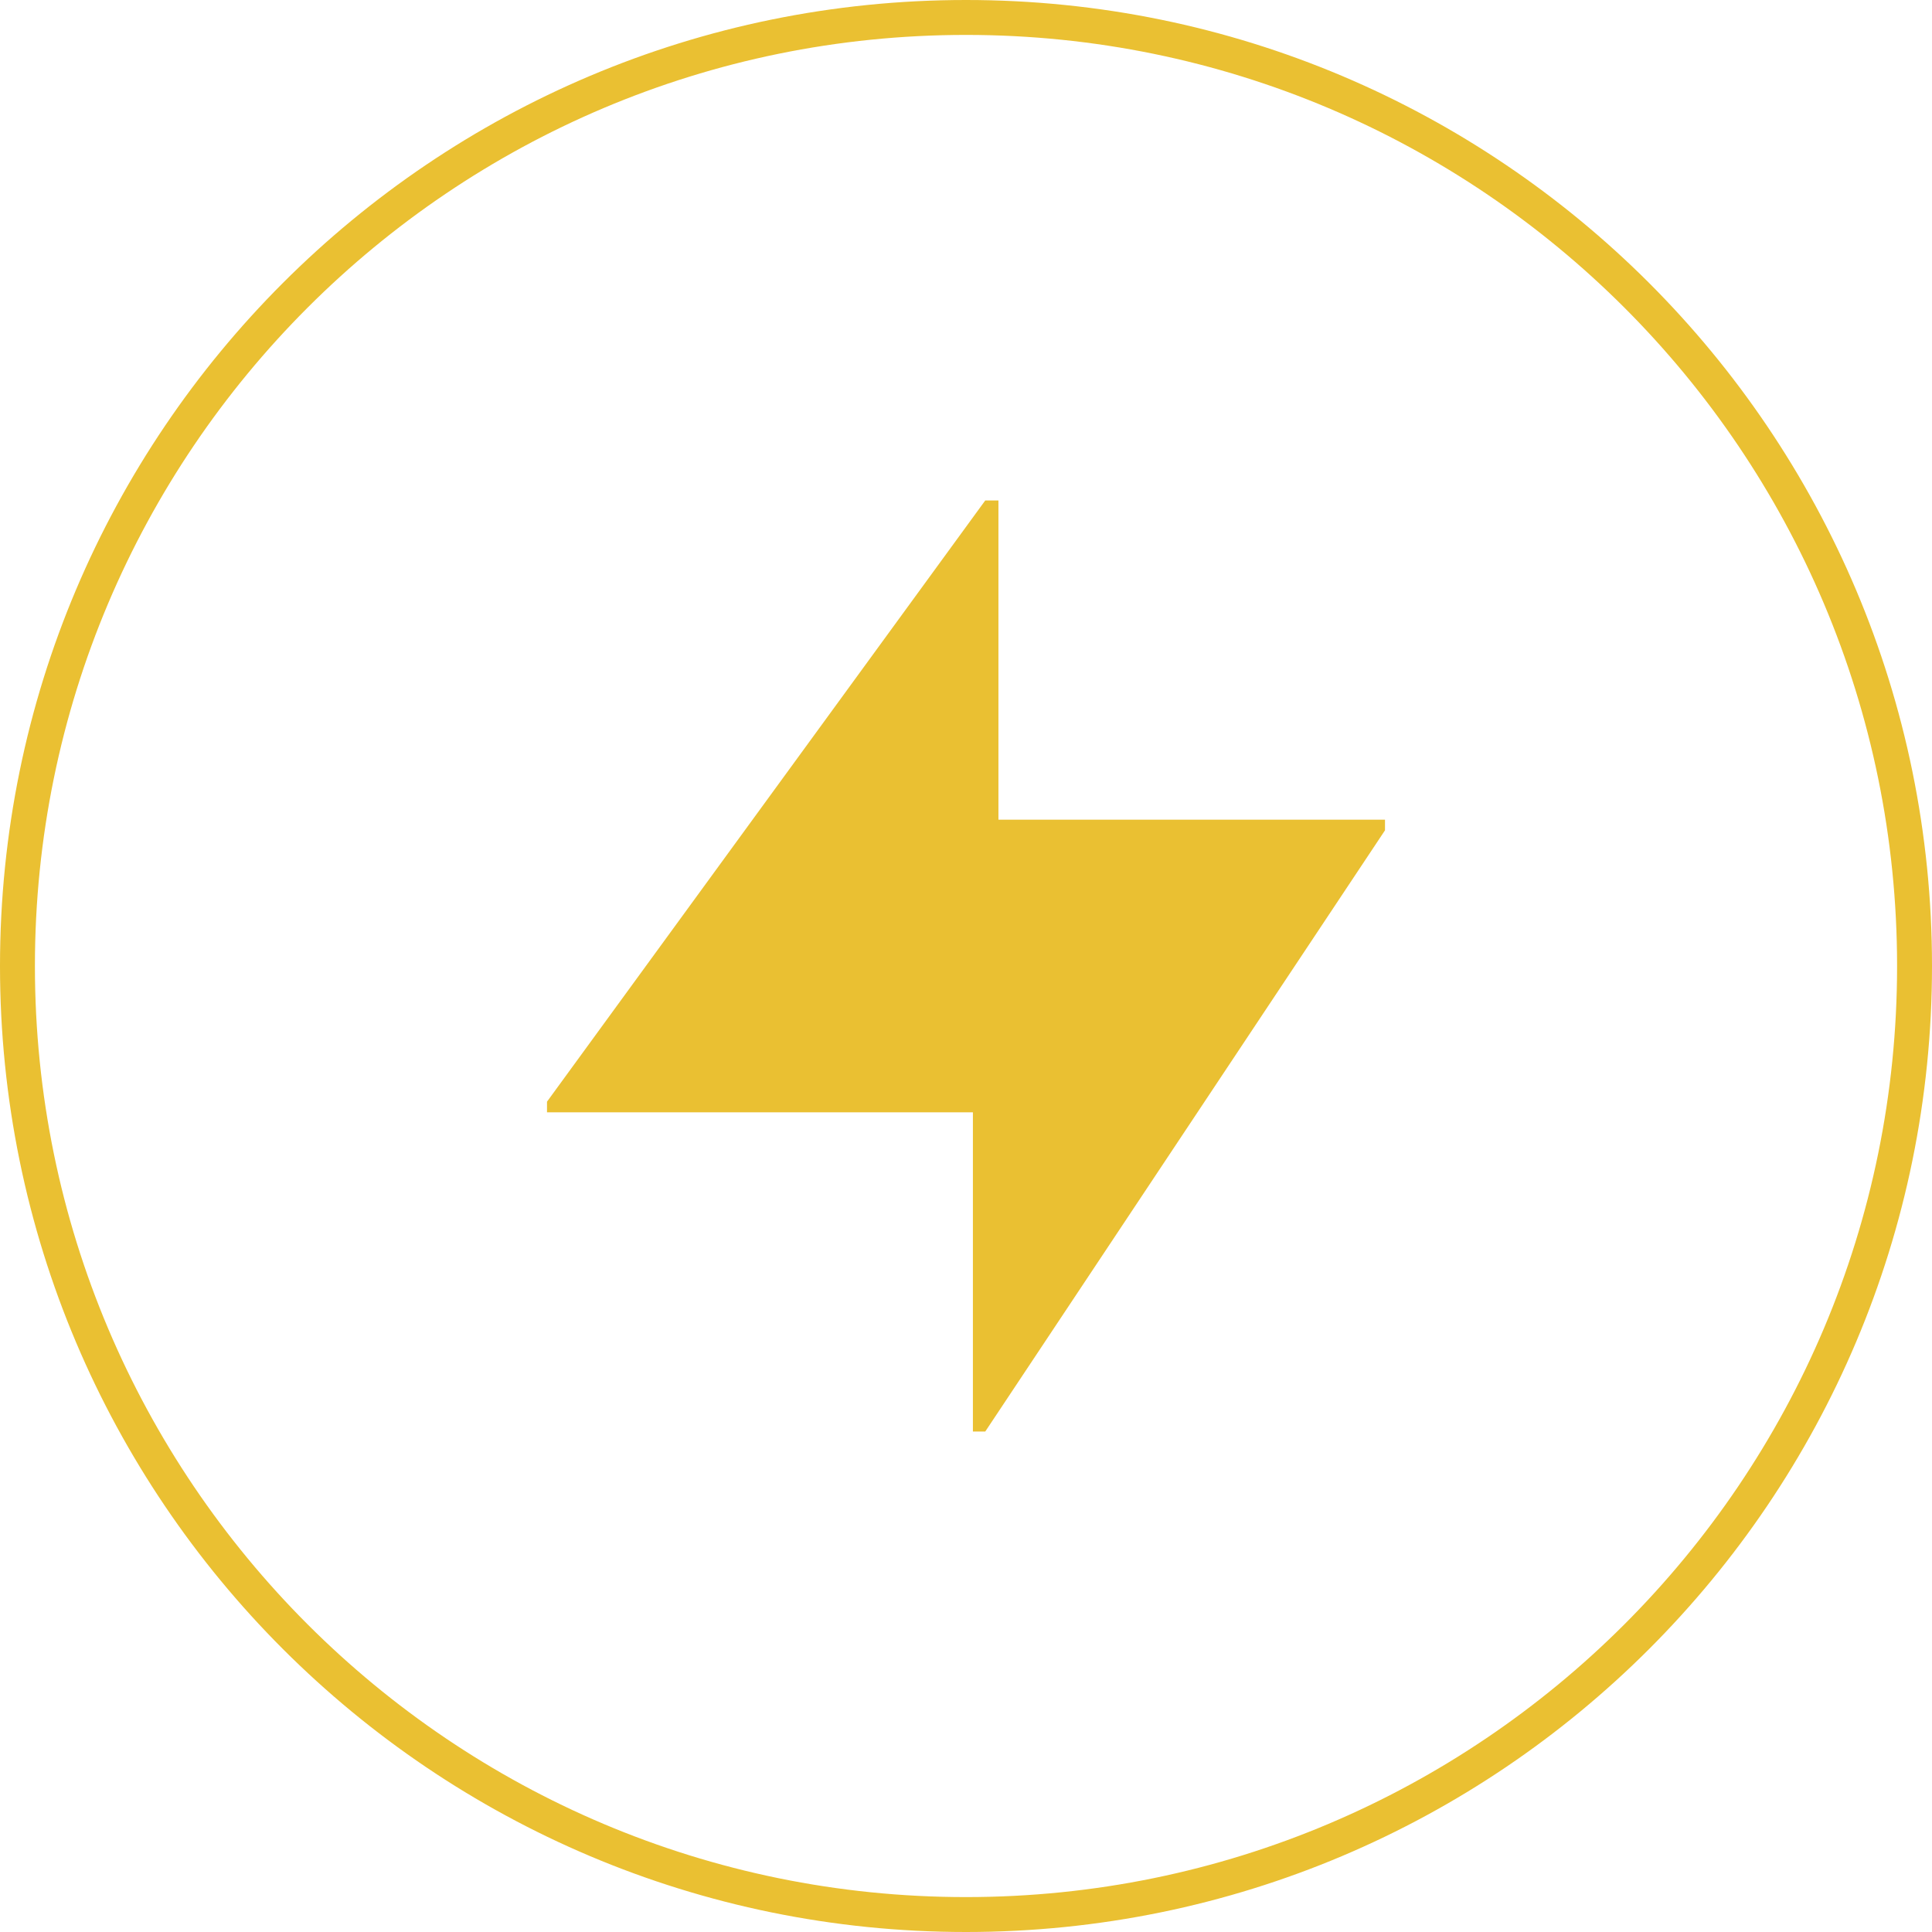 <svg width="166" height="166" fill="none" xmlns="http://www.w3.org/2000/svg"><path d="M84.654 123L119 71.343v-.916H85.787V43h-1.133L47 94.657v.916h36.593V123h1.061z" fill="#EAC032"/><path fill-rule="evenodd" clip-rule="evenodd" d="M83 163c44.183 0 80-35.817 80-80S127.183 3 83 3 3 38.817 3 83s35.817 80 80 80zm0 3c45.84 0 83-37.16 83-83S128.84 0 83 0 0 37.16 0 83s37.16 83 83 83z" fill="#EAC032"/></svg>